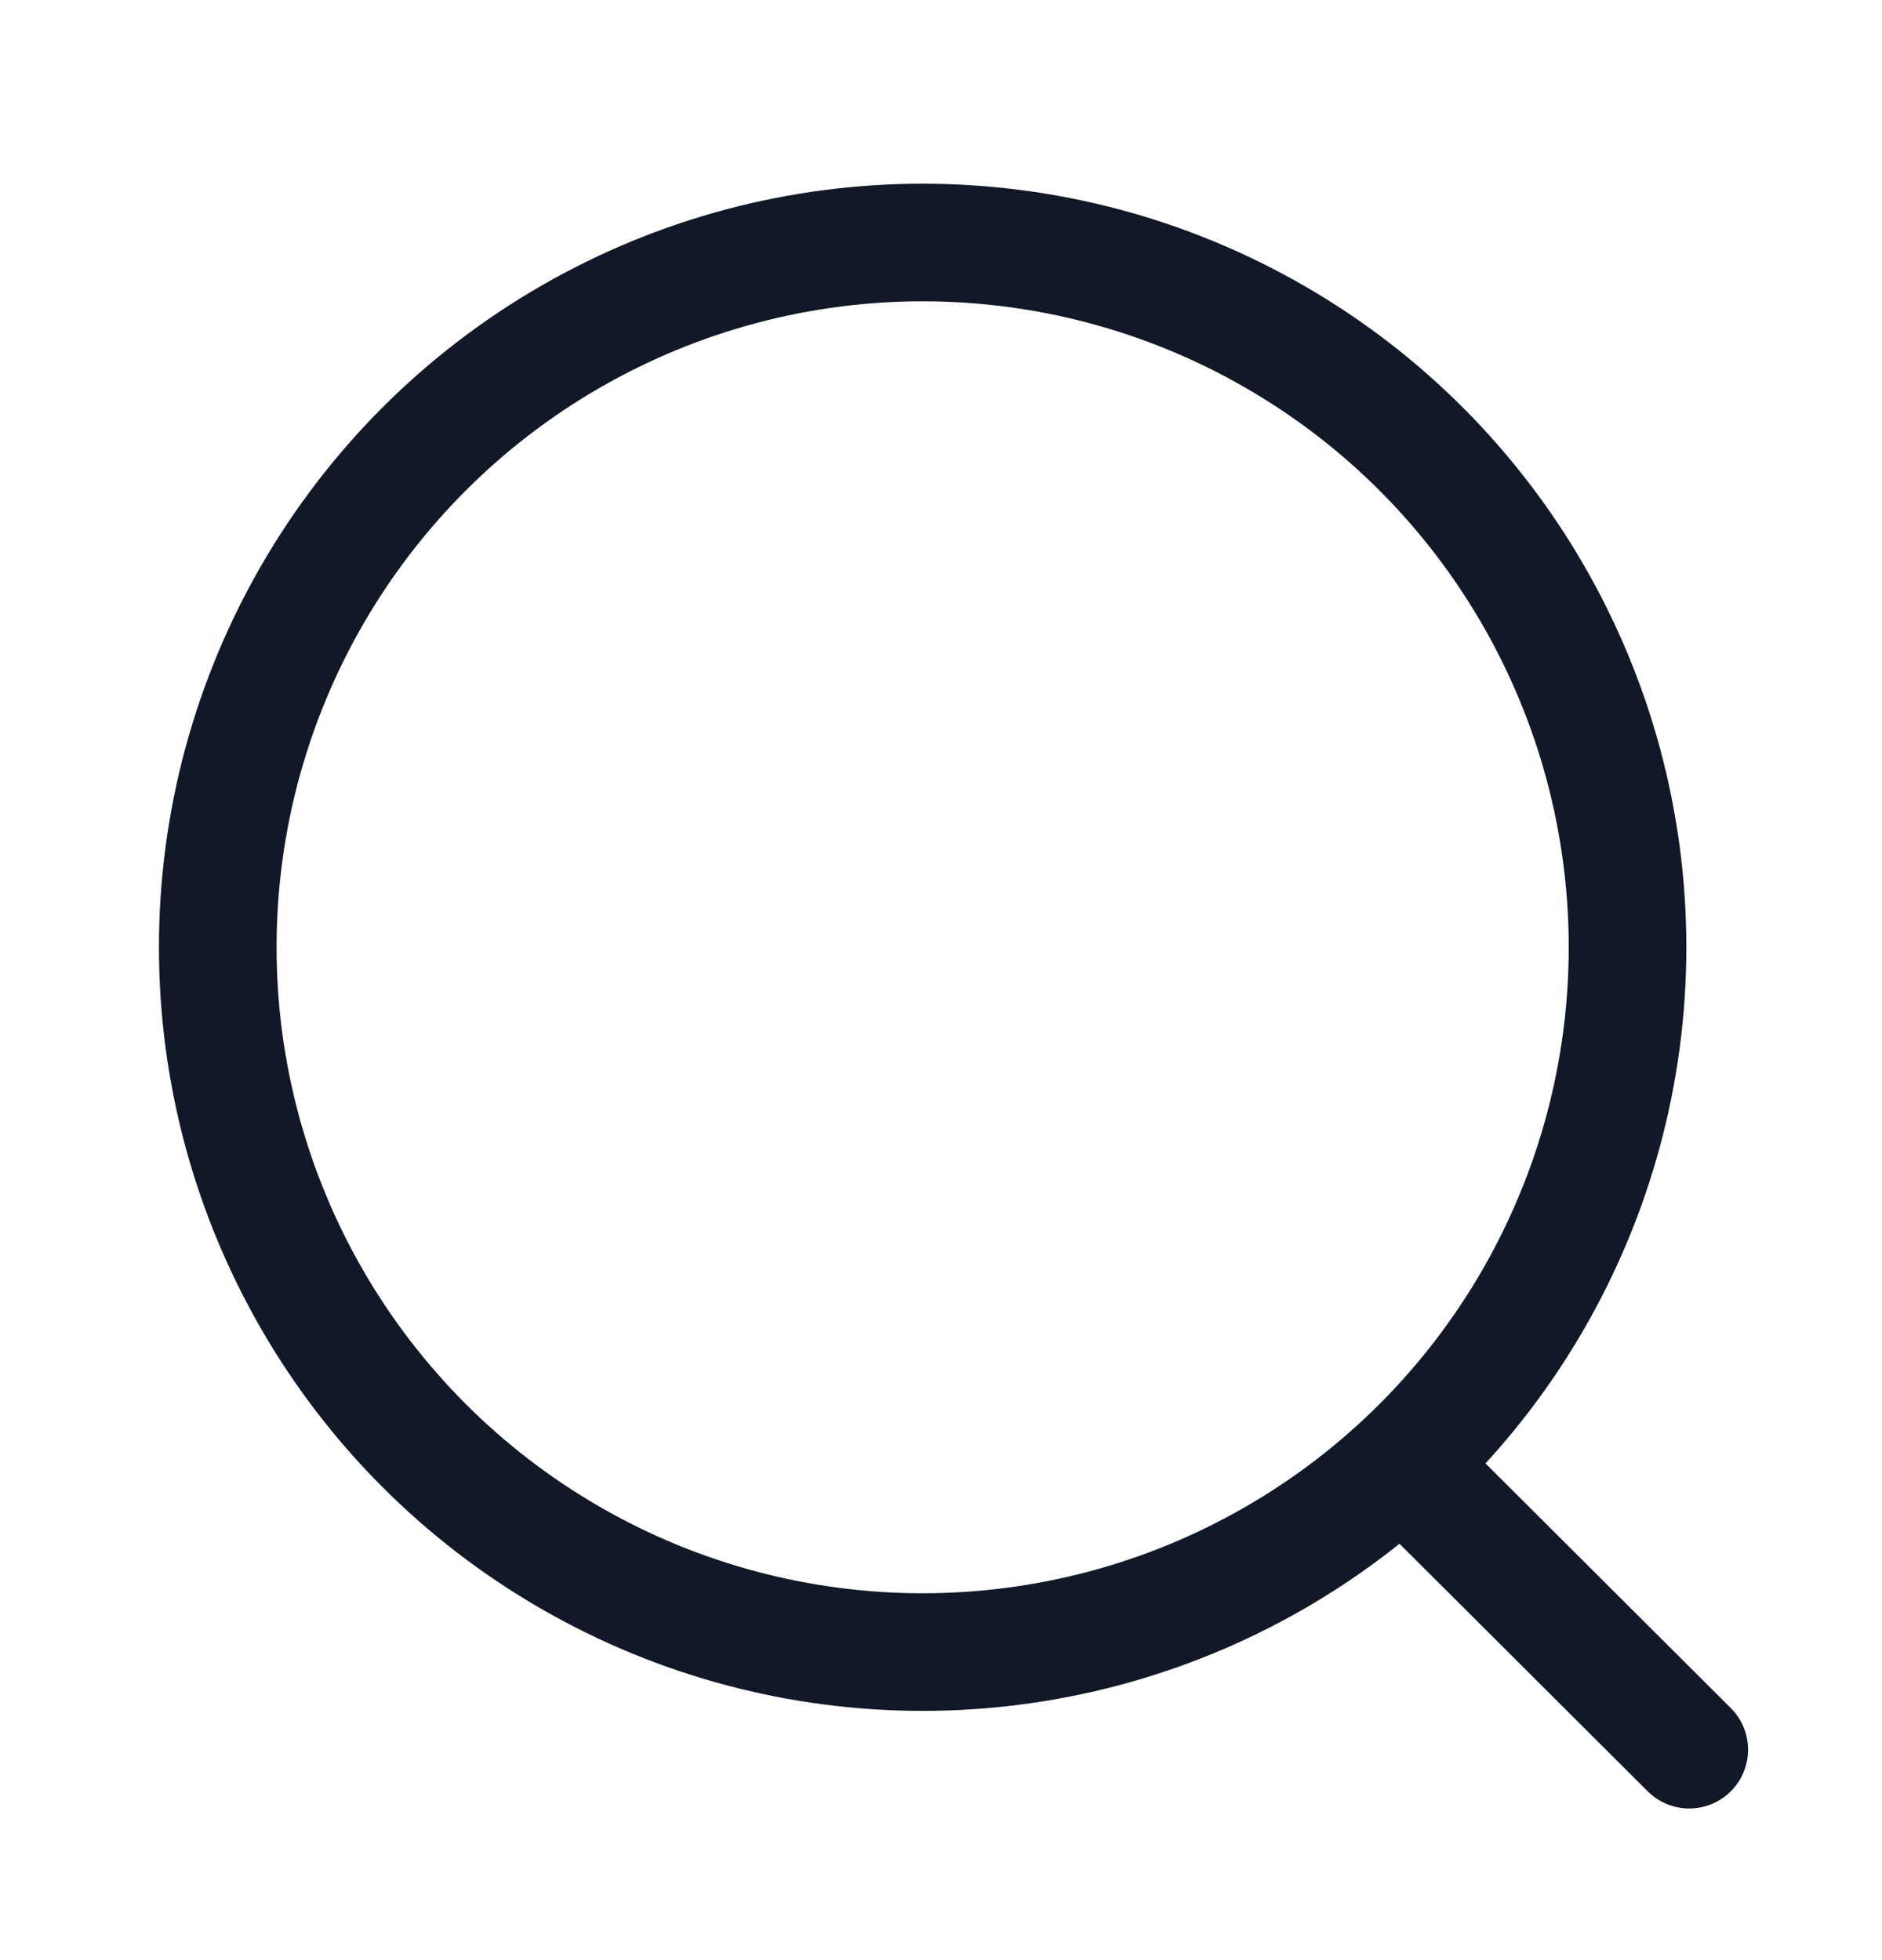 <svg width="24" height="25" viewBox="0 0 24 25" fill="none" xmlns="http://www.w3.org/2000/svg">
<circle cx="11.766" cy="12.082" r="8.989" stroke="#111827" stroke-width="1.5" stroke-linecap="round" stroke-linejoin="round"/>
<path d="M18.018 18.801L21.542 22.316" stroke="#111827" stroke-width="1.5" stroke-linecap="round" stroke-linejoin="round"/>
</svg>
